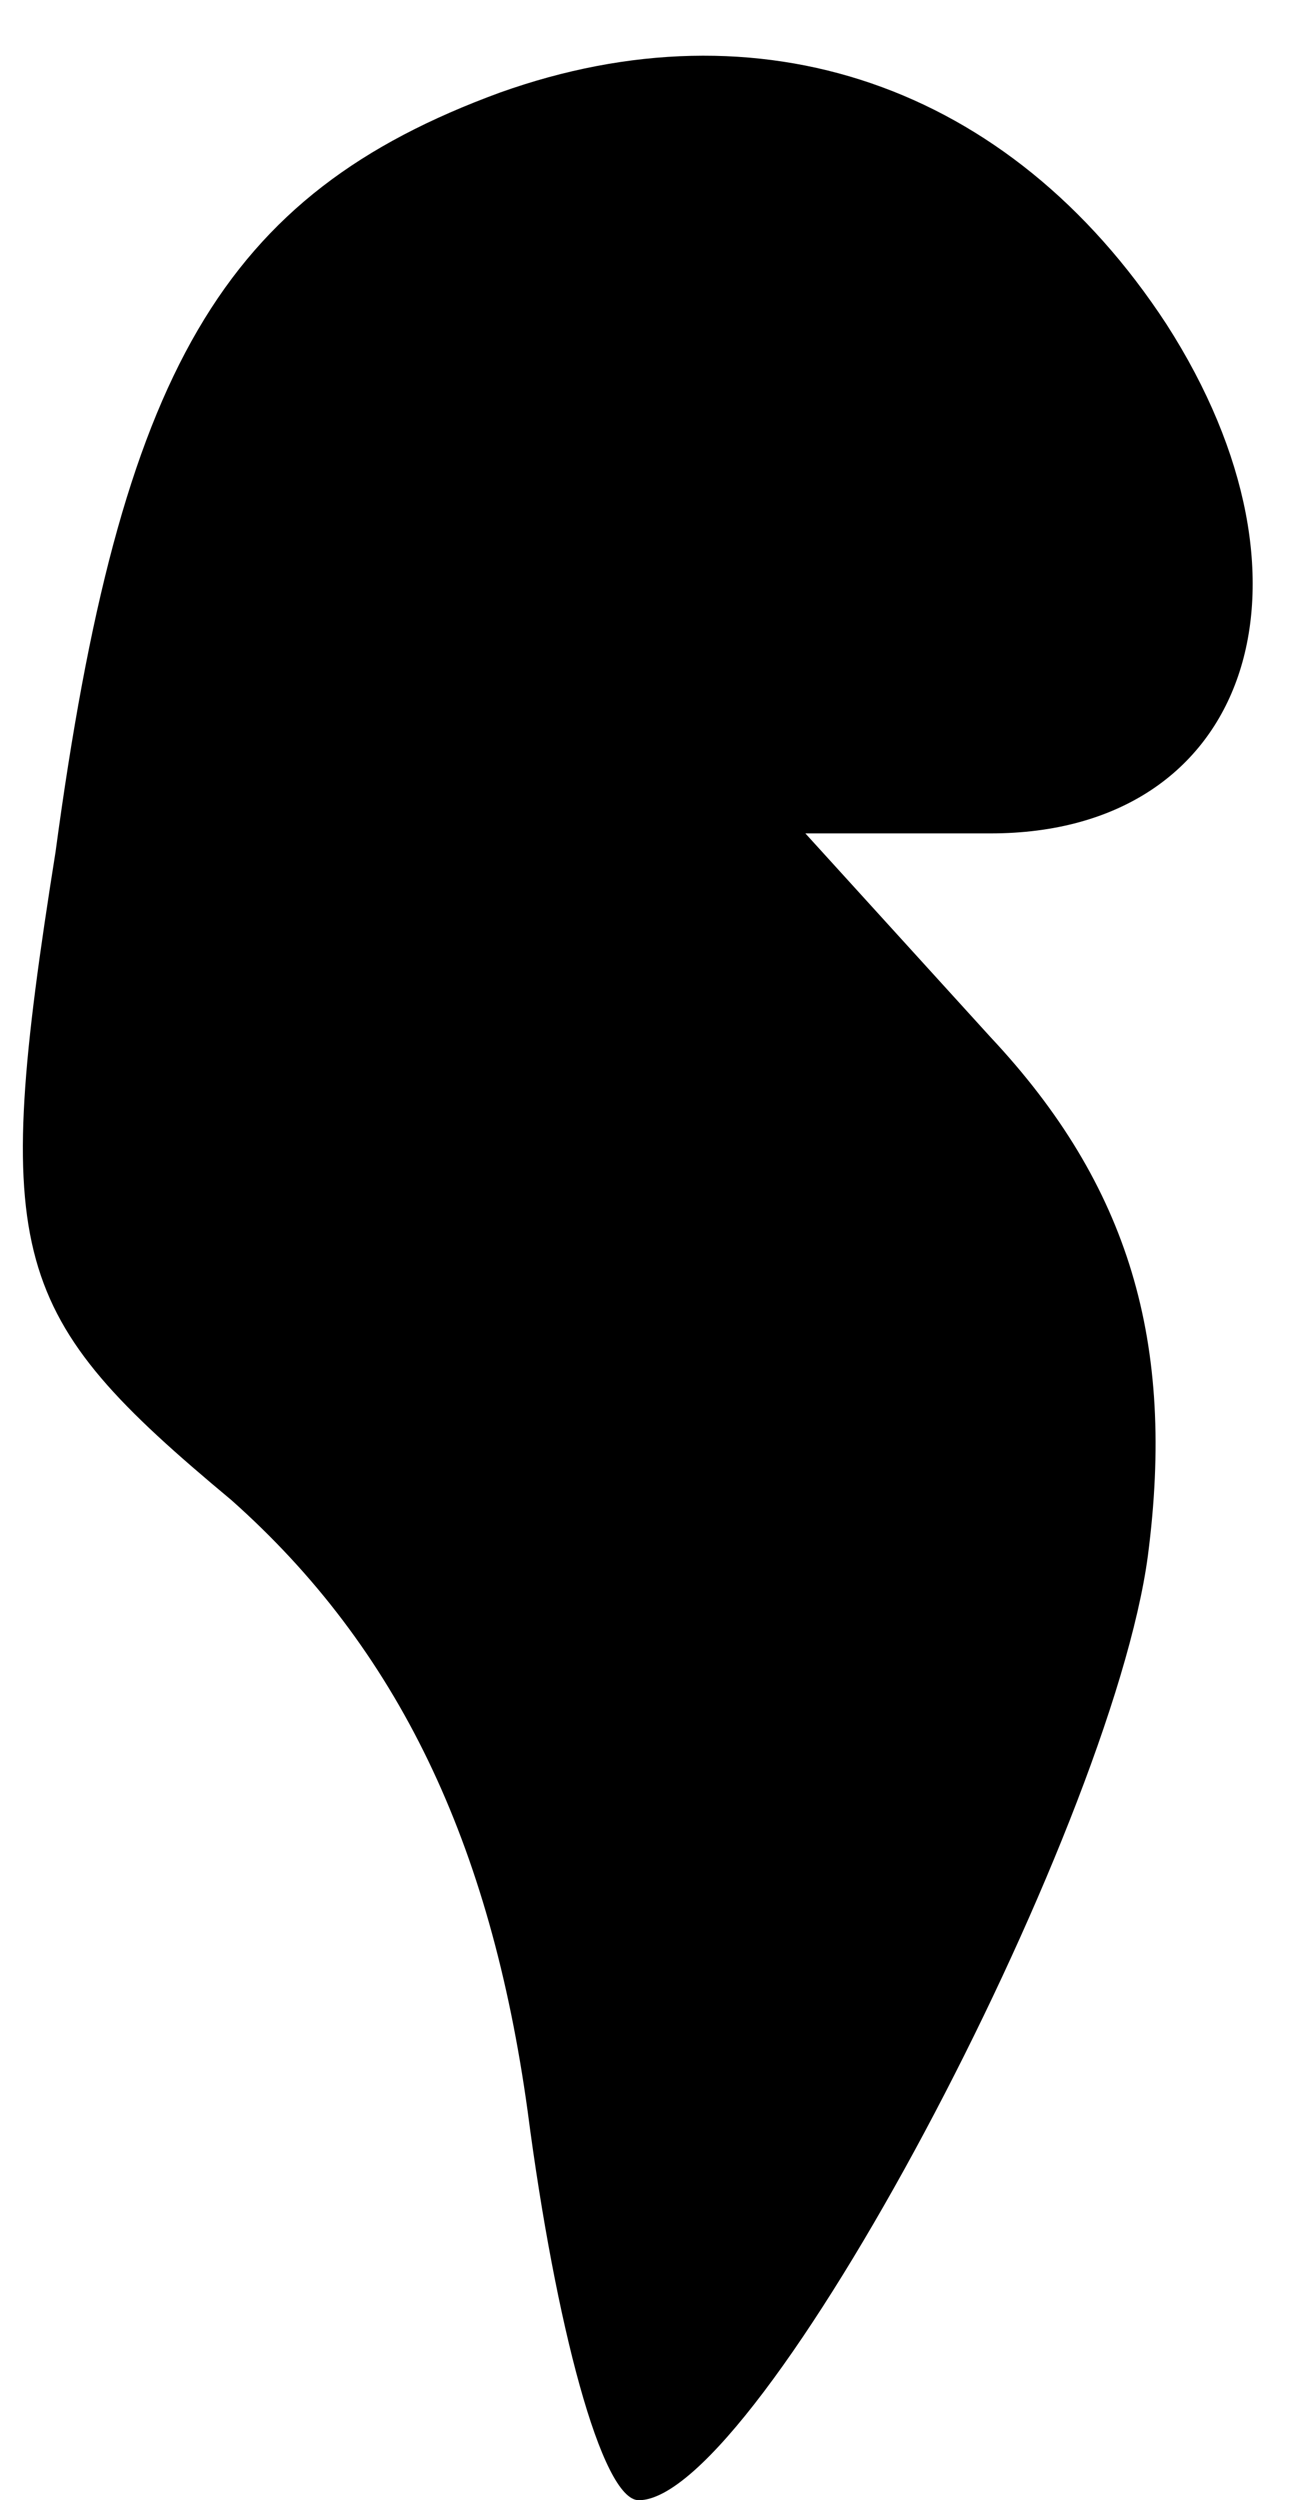 <?xml version="1.0" standalone="no"?>
<!DOCTYPE svg PUBLIC "-//W3C//DTD SVG 20010904//EN"
 "http://www.w3.org/TR/2001/REC-SVG-20010904/DTD/svg10.dtd">
<svg version="1.0" xmlns="http://www.w3.org/2000/svg"
 width="14pt" height="27pt" viewBox="0 0 14 27"
 preserveAspectRatio="xMidYMid meet">
<g transform="translate(0,27) scale(0.1,-0.1)"
fill="#000000" stroke="none">
<path fill="#000000" stroke="none" d="M54 260 c-30 -11 -41 -30 -48 -82 -7
-44 -5 -50 19 -70 18 -16 28 -37 32 -66 3 -23 8 -42 12 -42 13 0 51 72 55 102
3 23 -2 40 -17 56 l-20 22 20 0 c28 0 37 27 19 55 -17 26 -44 35 -72 25z"/>
</g>
</svg>
